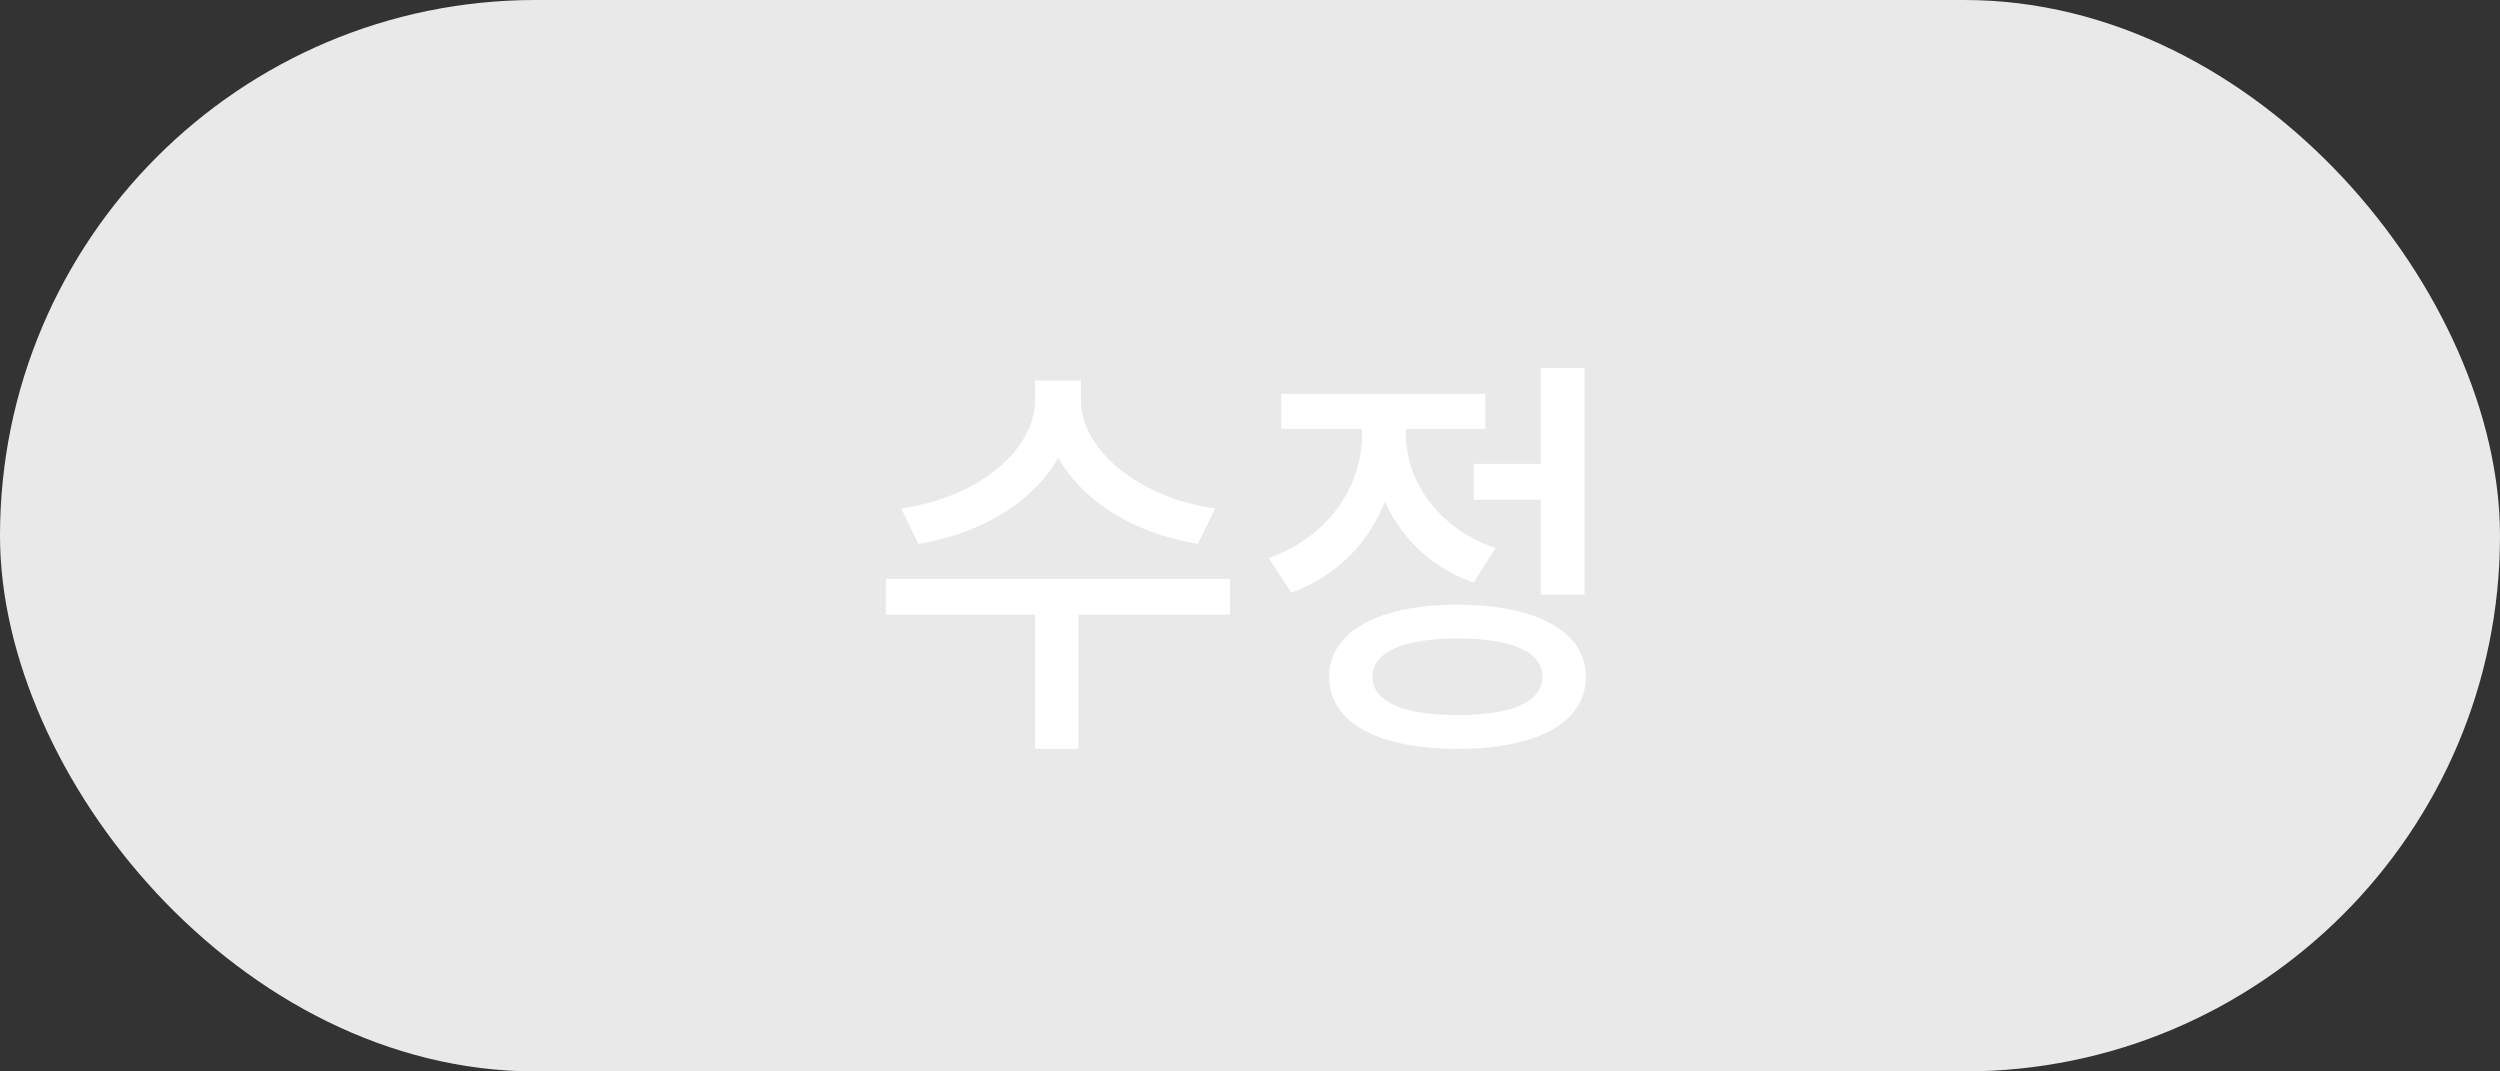 <svg width="84" height="36" viewBox="0 0 84 36" fill="none" xmlns="http://www.w3.org/2000/svg">
<rect x="0" y="0" width="84" height="36" fill="#333333" stroke="none"/>
<rect width="84" height="36" rx="18" fill="#E9E9E9"/>
<path d="M34.777 12.786V13.444C34.777 15.124 32.873 16.72 30.283 17.084L30.857 18.274C33.811 17.798 36.065 15.894 36.065 13.444V12.786H34.777ZM35.043 12.786V13.444C35.043 15.88 37.297 17.798 40.251 18.274L40.825 17.084C38.235 16.72 36.317 15.096 36.317 13.444V12.786H35.043ZM34.777 20.374V25.162H36.233V20.374H34.777ZM29.765 19.45V20.654H41.329V19.45H29.765ZM49.518 15.586V16.79H52.192V15.586H49.518ZM51.772 12.366V19.982H53.242V12.366H51.772ZM48.972 20.318C46.298 20.318 44.66 21.228 44.66 22.74C44.66 24.28 46.298 25.162 48.972 25.162C51.646 25.162 53.284 24.28 53.284 22.74C53.284 21.228 51.646 20.318 48.972 20.318ZM48.972 21.452C50.792 21.452 51.828 21.9 51.828 22.74C51.828 23.58 50.792 24.028 48.972 24.028C47.166 24.028 46.116 23.58 46.116 22.74C46.116 21.9 47.166 21.452 48.972 21.452ZM45.766 13.654V14.592C45.766 16.342 44.632 18.05 42.63 18.75L43.386 19.912C45.654 19.1 46.956 16.986 46.956 14.592V13.654H45.766ZM46.06 13.654V14.578C46.06 16.79 47.306 18.806 49.518 19.576L50.246 18.414C48.328 17.756 47.236 16.174 47.236 14.578V13.654H46.06ZM43.05 13.234V14.41H49.91V13.234H43.05Z" fill="white"/>
</svg>
